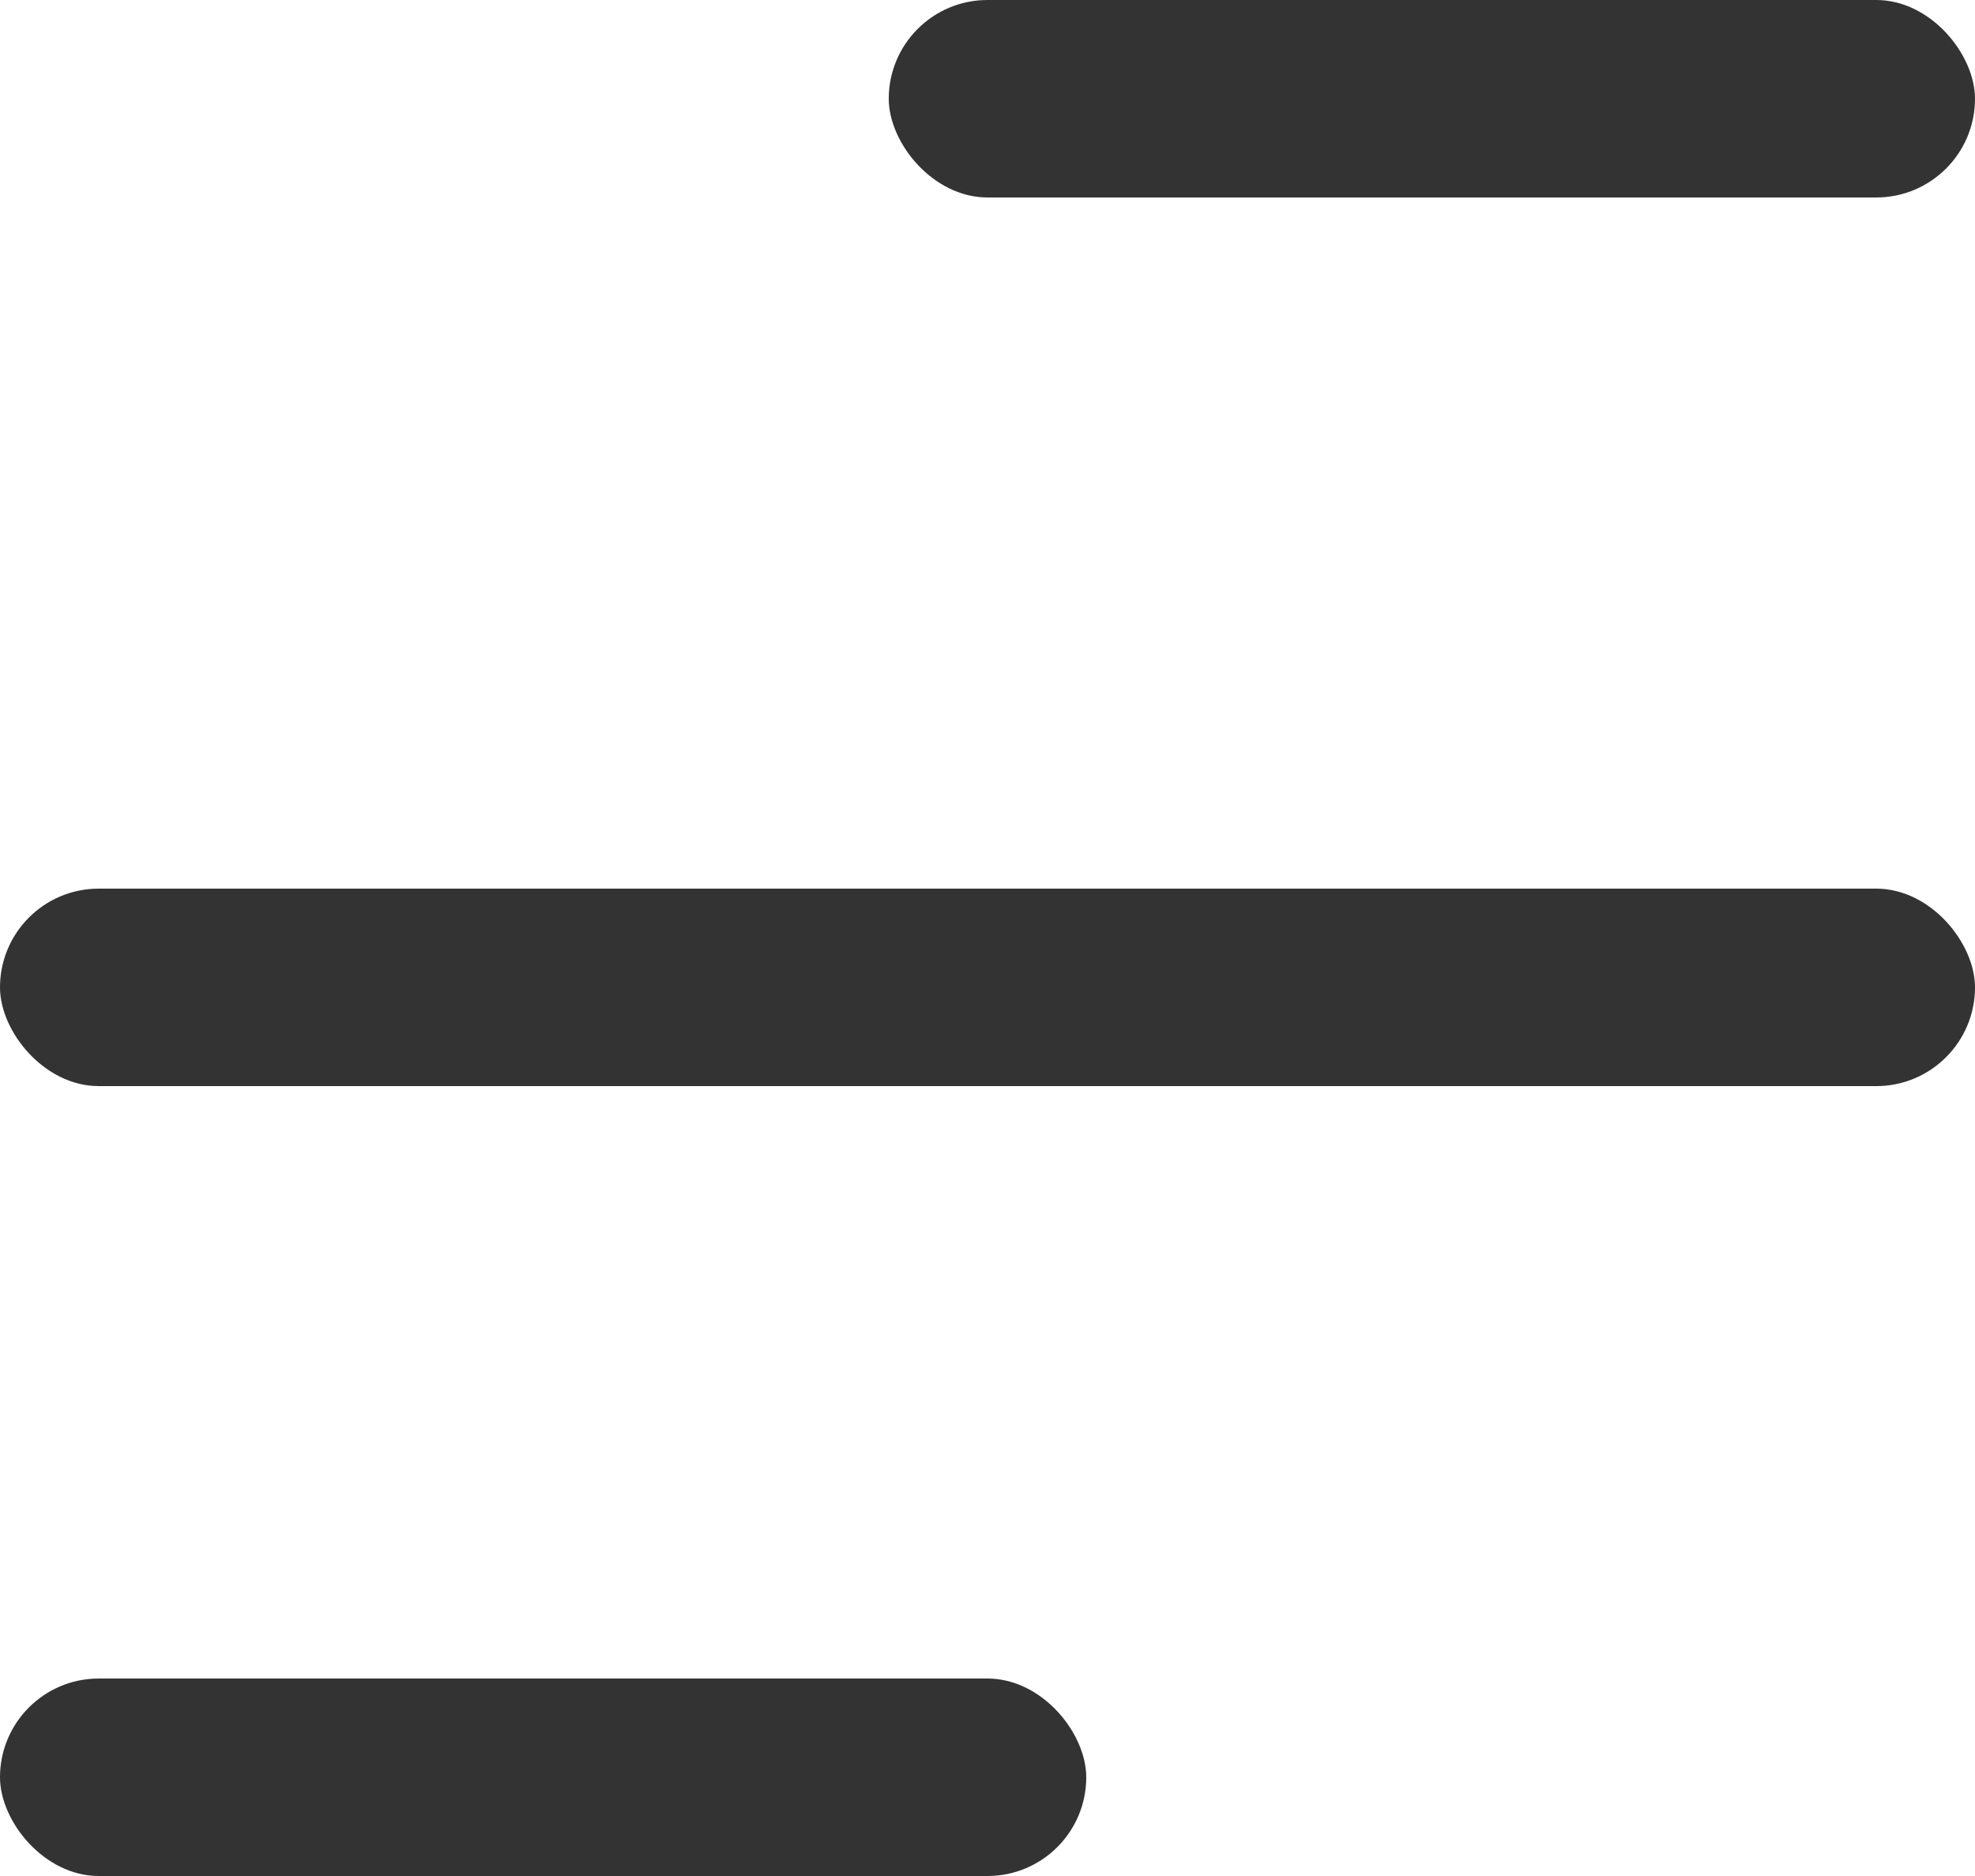 <svg xmlns="http://www.w3.org/2000/svg" xmlns:xlink="http://www.w3.org/1999/xlink" fill="none" version="1.1" width="20" height="19" viewBox="0 0 20 19"><g><g><rect x="0" y="9" width="20" height="2" rx="1" fill="#333333" fill-opacity="1"/></g><g><rect x="9" y="0" width="11" height="2" rx="1" fill="#333333" fill-opacity="1"/></g><g><rect x="0" y="17" width="11" height="2" rx="1" fill="#333333" fill-opacity="1"/></g></g></svg>